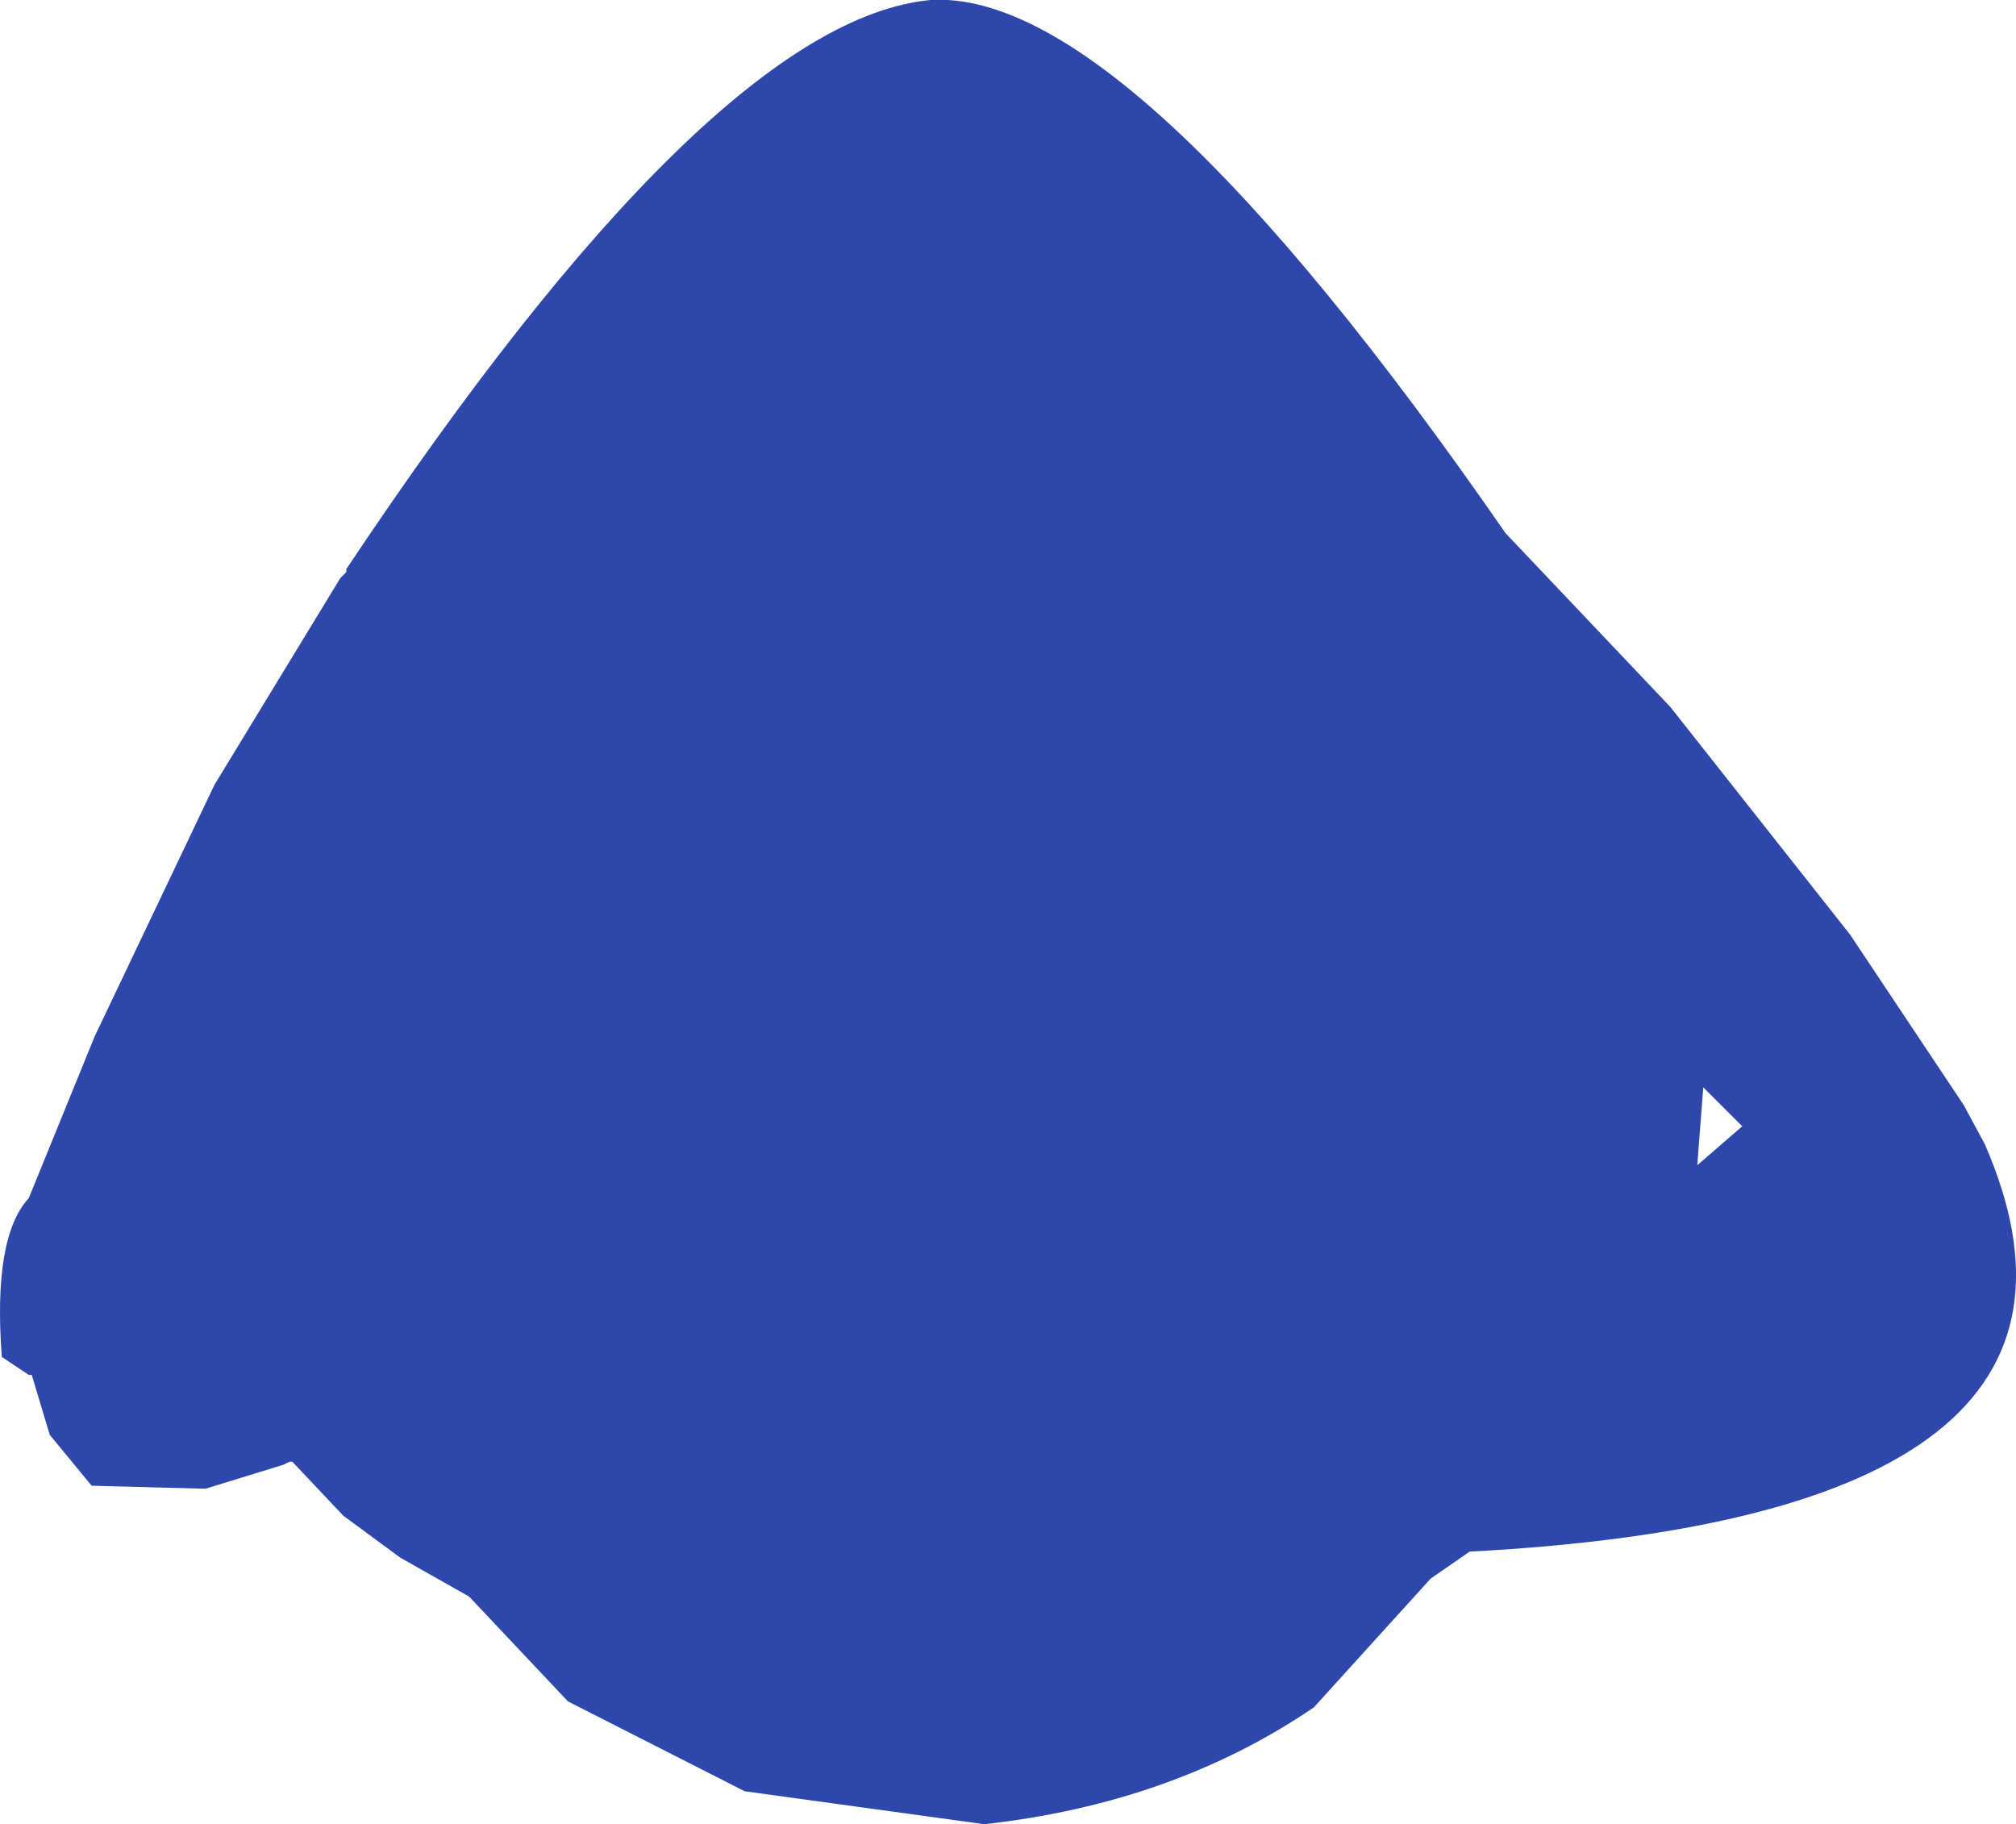 <?xml version="1.0" encoding="UTF-8" standalone="no"?>
<svg xmlns:ffdec="https://www.free-decompiler.com/flash" xmlns:xlink="http://www.w3.org/1999/xlink" ffdec:objectType="shape" height="152.25px" width="168.25px" xmlns="http://www.w3.org/2000/svg">
  <g transform="matrix(1.0, 0.0, 0.0, 1.0, 78.65, 65.0)">
    <path d="M60.75 -6.0 L75.75 13.0 85.25 27.25 87.0 30.5 Q100.5 61.5 44.0 64.5 L40.75 66.75 31.0 77.5 Q19.25 85.5 3.5 87.25 L-16.5 84.5 -31.25 77.0 -39.5 68.25 -45.25 65.0 -50.0 61.5 -54.25 57.0 -54.5 57.0 -55.0 57.25 -61.5 59.25 -71.0 59.0 -74.5 54.75 -76.0 49.75 -76.25 49.75 -78.5 48.25 Q-79.25 38.25 -76.25 35.0 L-70.75 21.5 -60.75 0.5 -50.25 -16.75 -49.75 -17.25 -49.75 -17.5 Q-19.25 -63.25 -1.0 -65.0 15.5 -66.0 47.0 -20.5 L60.75 -6.0 M63.5 25.75 L63.0 32.25 66.75 29.0 63.5 25.75" fill="#2e47aa" fill-rule="evenodd" stroke="none"/>
  </g>
</svg>

